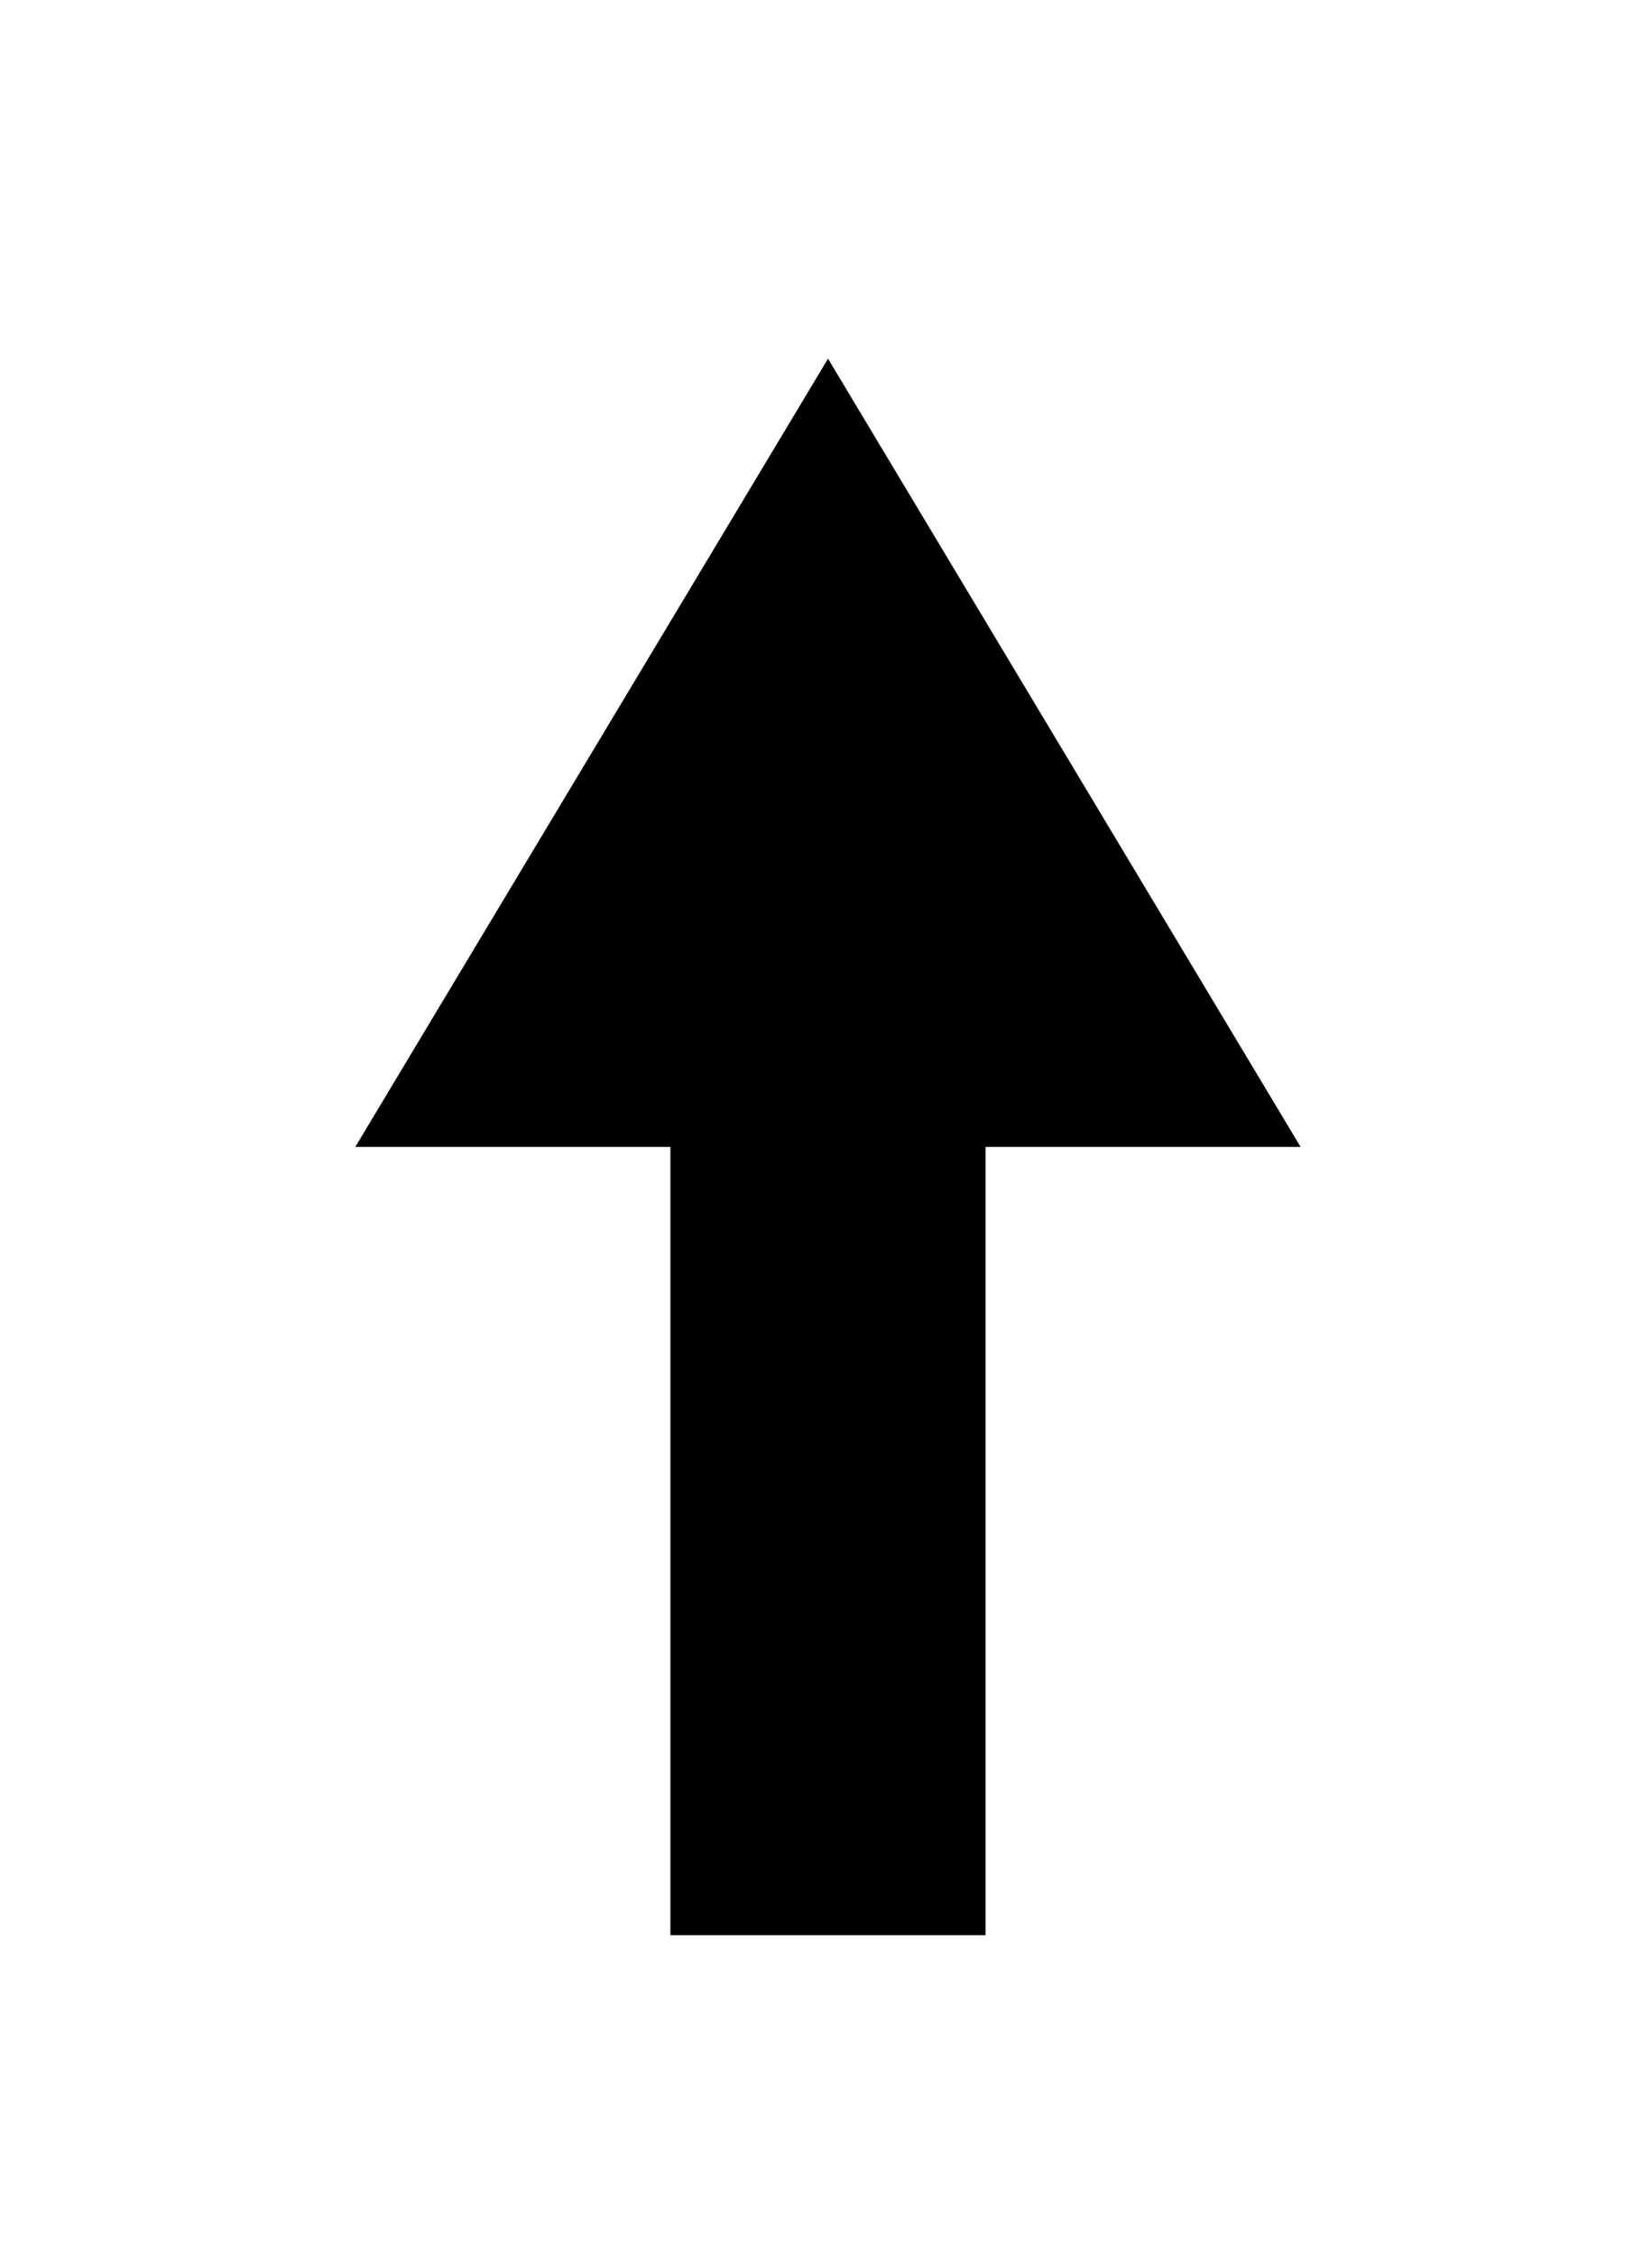 <?xml version="1.0" encoding="utf-8"?>
<!-- Generator: Adobe Illustrator 16.0.5, SVG Export Plug-In . SVG Version: 6.00 Build 0)  -->
<!DOCTYPE svg PUBLIC "-//W3C//DTD SVG 1.1//EN" "http://www.w3.org/Graphics/SVG/1.1/DTD/svg11.dtd">
<svg version="1.1" id="Слой_1" xmlns="http://www.w3.org/2000/svg" xmlns:xlink="http://www.w3.org/1999/xlink" x="0px" y="0px"
	 width="38.833px" height="53px" viewBox="35.833 7.5 38.833 53" enable-background="new 35.833 7.5 38.833 53"
	 xml:space="preserve">
<g>
	<polygon points="44.185,34.444 51.592,34.444 51.592,52.963 59,52.963 59,34.444 66.406,34.444 55.297,15.926 	"/>
</g>
</svg>
